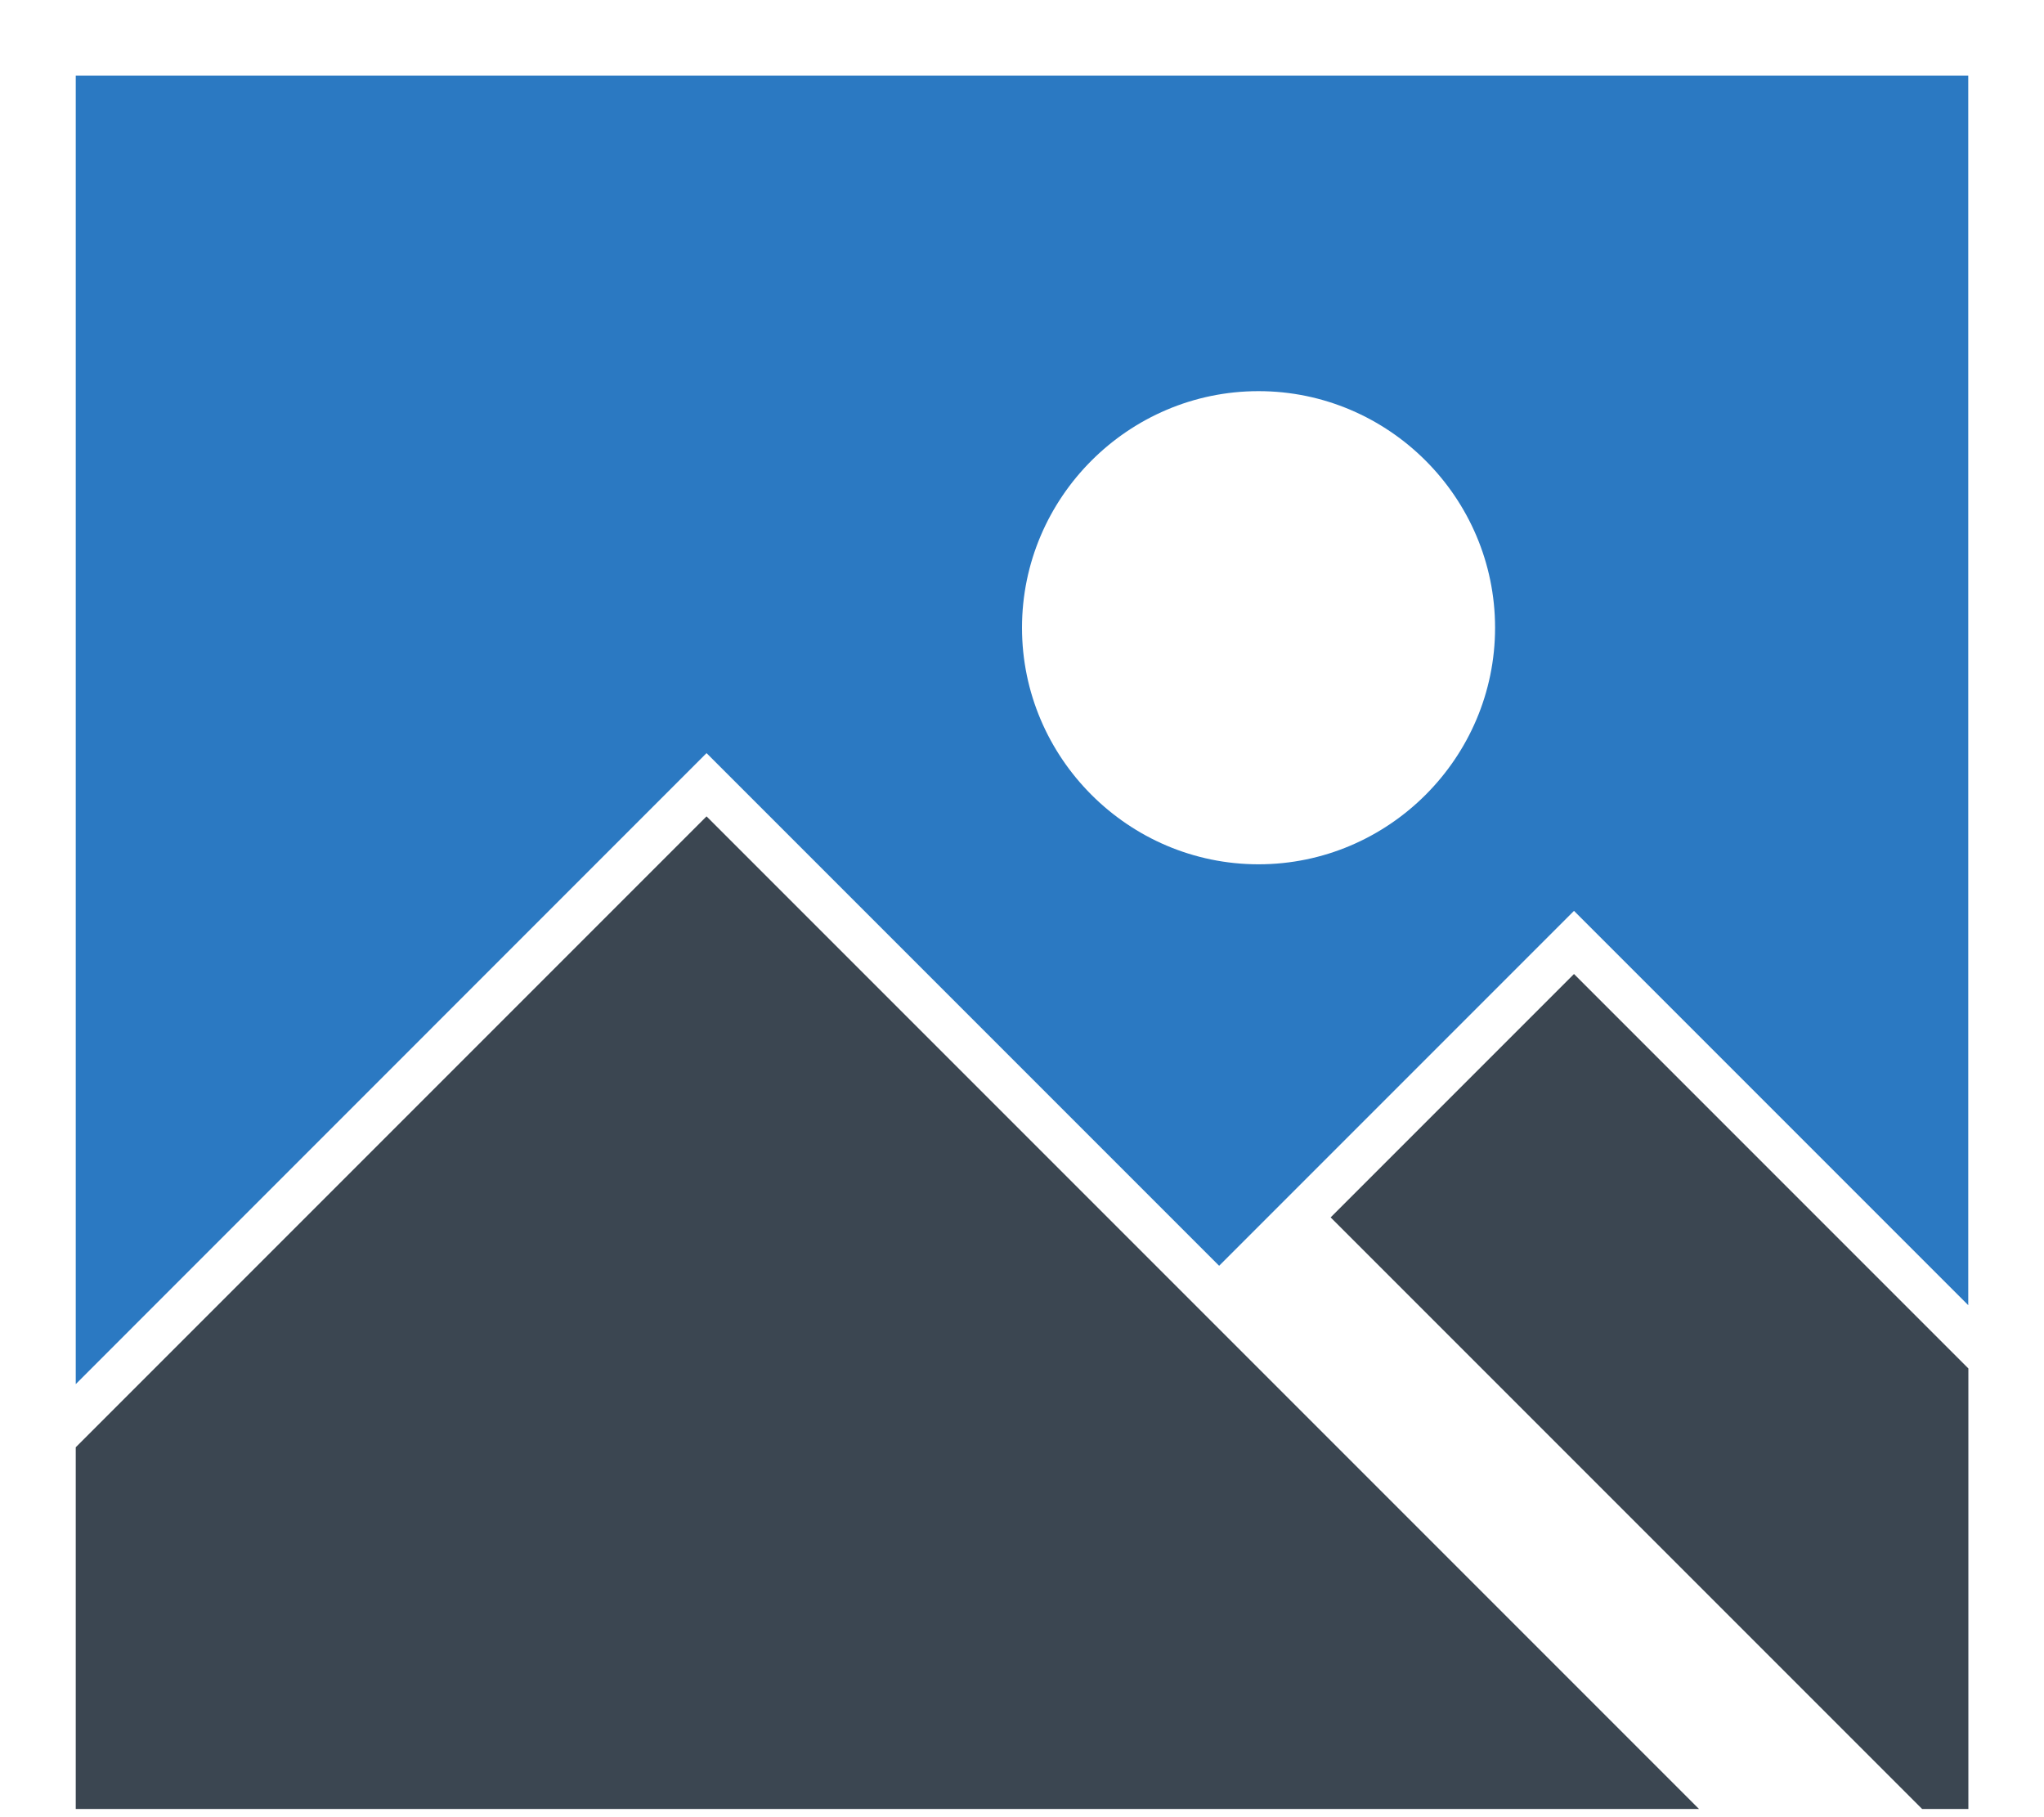 <svg width="18" height="16" viewBox="0 0 18 16" fill="none" xmlns="http://www.w3.org/2000/svg">
<path d="M0.667 0.666V12.187L6.222 6.631L10.736 11.145L13.861 8.02L17.333 11.492V0.666H0.667ZM11.083 7.61C9.937 7.61 9 6.673 9 5.527C9 4.381 9.937 3.444 11.083 3.444C12.229 3.444 13.166 4.381 13.166 5.527C13.166 6.673 12.229 7.61 11.083 7.61Z" fill="#2B79C2"/>
<path d="M13.861 8.576L11.718 10.719L16.927 15.928H17.334V12.049L13.861 8.576Z" fill="#3B4651"/>
<path d="M6.222 7.188L0.667 12.743V15.928H14.962L6.222 7.188Z" fill="#3B4651"/>
</svg>
